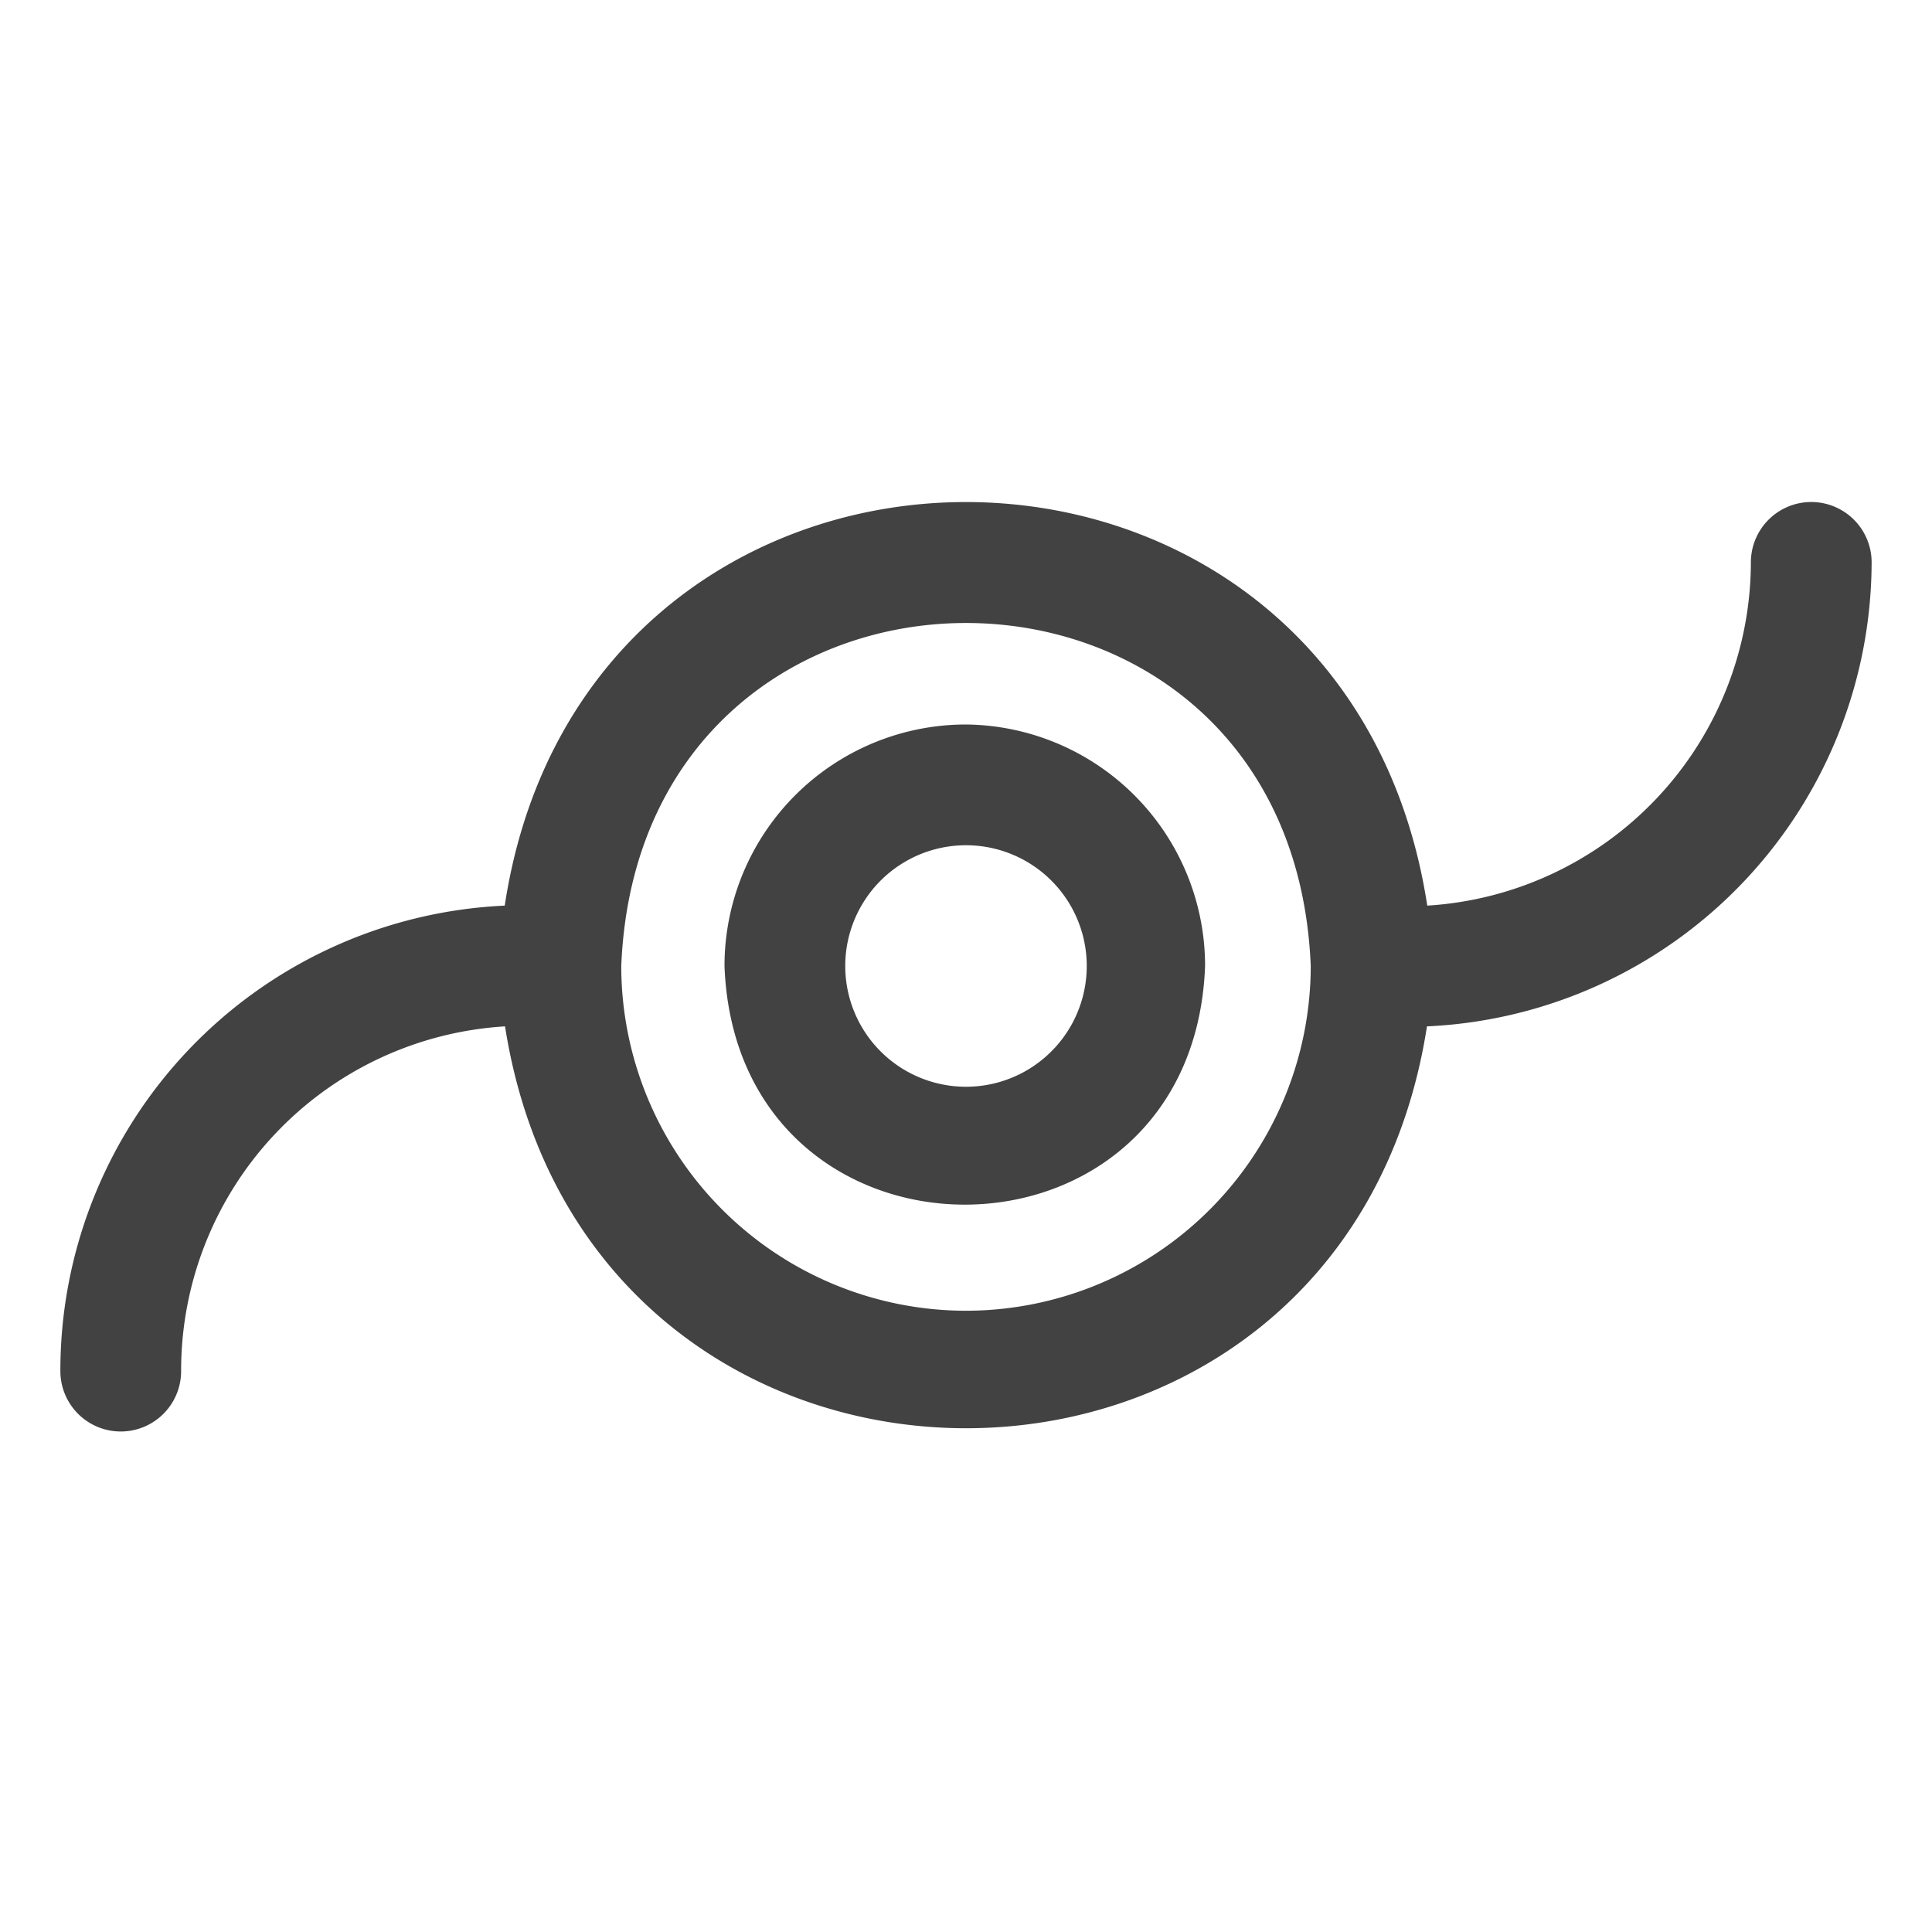 <svg xmlns="http://www.w3.org/2000/svg" xmlns:xlink="http://www.w3.org/1999/xlink" viewBox="0 0 64 64"><defs fill="#424242"><style>.cls-1{fill:url(#linear-gradient);}.cls-2{fill:url(#linear-gradient-2);}</style><linearGradient id="linear-gradient" x1="24.04" y1="31.97" x2="39.96" y2="31.97" gradientUnits="userSpaceOnUse" fill="#424242"><stop offset="0" stop-color="#424242" id="id_103" fill="#424242"/><stop offset="1" stop-color="#424242" id="id_104" fill="#424242"/></linearGradient><linearGradient id="linear-gradient-2" x1="2" y1="32.04" x2="62" y2="32.04" xlink:href="#linear-gradient" fill="#424242"/></defs><g id="Layer_89" data-name="Layer 89"><path class="cls-1" d="M32,24a8,8,0,0,0-8,8c.4,10.54,15.52,10.54,15.92,0A8,8,0,0,0,32,24ZM32,36A4,4,0,0,1,32,28,4,4,0,0,1,32,36Z" id="id_101" fill="#424242"/><path class="cls-2" d="M62,18.63a2,2,0,0,0-4,0A11.42,11.42,0,0,1,47.28,30c-2.74-17.84-27.85-17.81-30.56,0A15.42,15.42,0,0,0,2,45.42a2,2,0,0,0,4,0A11.42,11.42,0,0,1,16.73,34c2.79,17.76,27.78,17.74,30.54,0A15.43,15.43,0,0,0,62,18.63ZM32,43.42A11.43,11.43,0,0,1,20.58,32c.62-15.15,22.22-15.15,22.84,0A11.43,11.43,0,0,1,32,43.42Z" id="id_102" fill="#424242"/></g></svg>